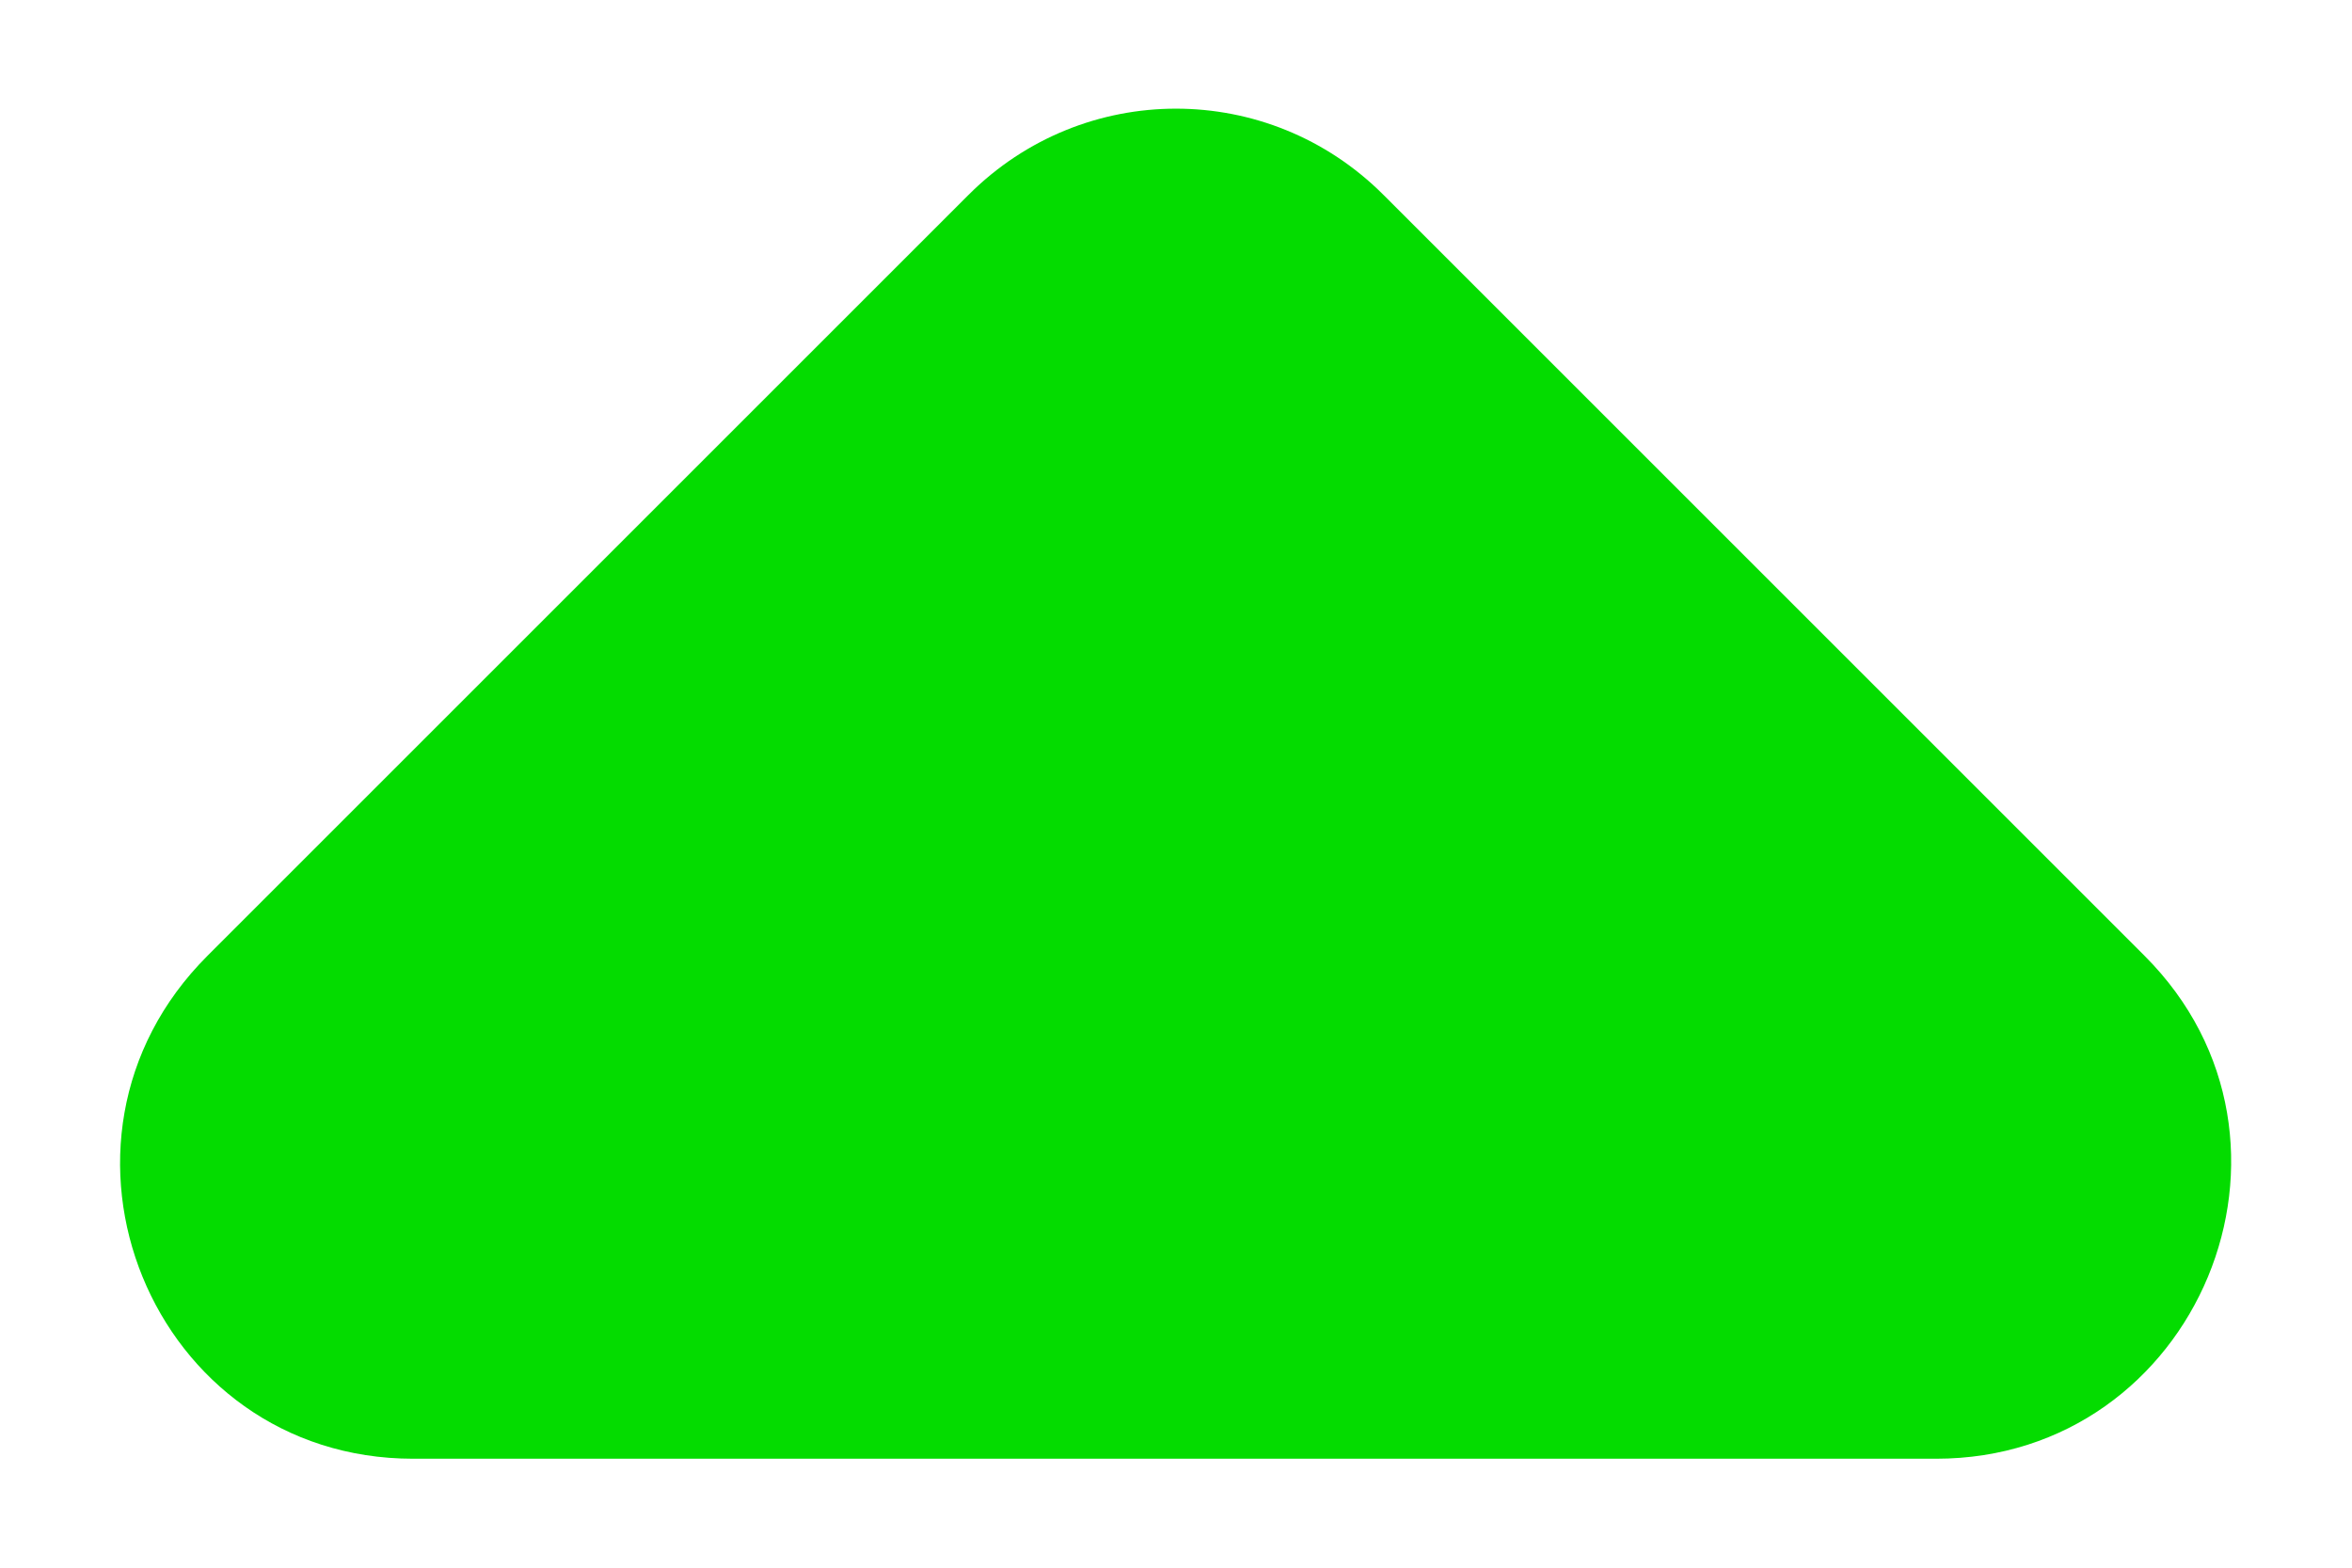 <svg width="6" height="4" viewBox="0 0 6 4" fill="none" xmlns="http://www.w3.org/2000/svg">
<path d="M0.529 2.439L2.471 0.497C2.764 0.204 3.236 0.204 3.529 0.497L5.471 2.439C5.944 2.912 5.606 3.722 4.939 3.722H1.054C0.386 3.722 0.056 2.912 0.529 2.439Z" fill="#04DC00"/>
</svg>
